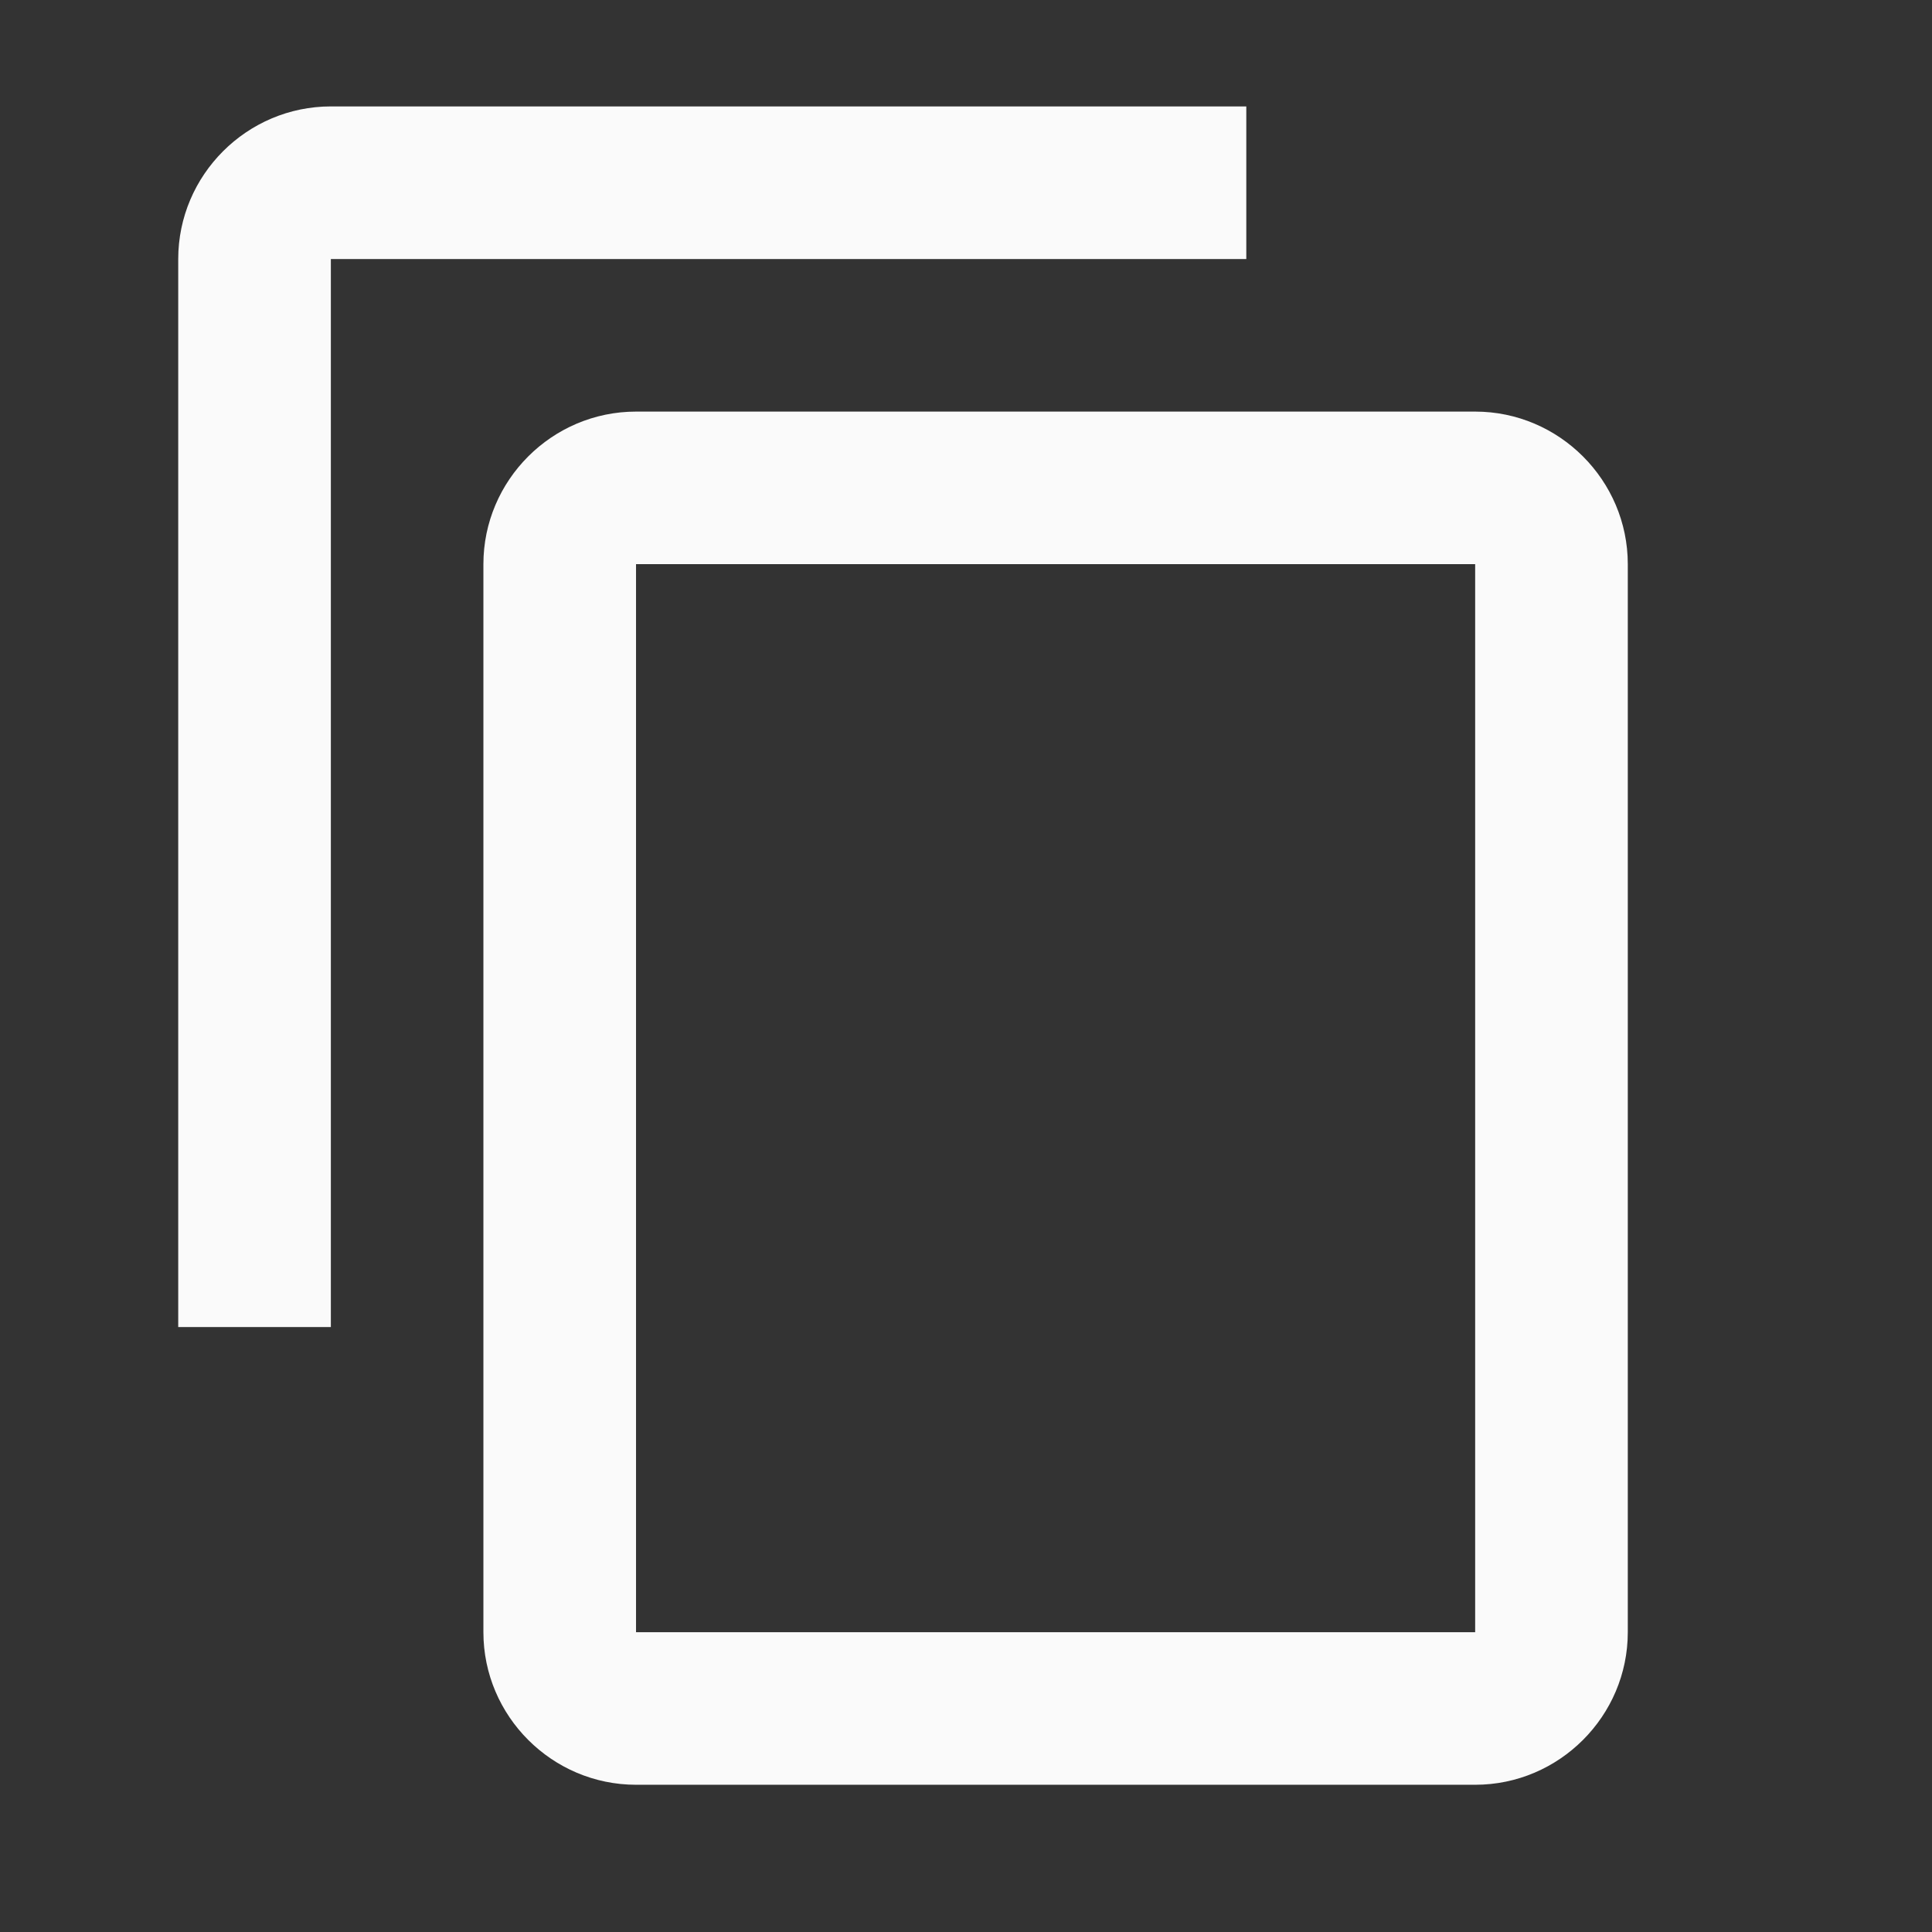 <svg width="24" height="24" viewBox="0 0 24 24" fill="none" xmlns="http://www.w3.org/2000/svg">
<rect x="0" y="0" width="24" height="24" fill="#333333" stroke="none"/>
<g id="copy_24px">
<path id="icon/content/copy_24px" fill-rule="evenodd" clip-rule="evenodd" d="M15.482 1.322H4.11C3.067 1.322 2.214 2.175 2.214 3.218V16.485H4.11V3.218H15.482V1.322ZM18.326 5.113H7.901C6.858 5.113 6.005 5.966 6.005 7.008V20.276C6.005 21.318 6.858 22.171 7.901 22.171H18.326C19.368 22.171 20.221 21.318 20.221 20.276V7.008C20.221 5.966 19.368 5.113 18.326 5.113ZM7.901 20.276H18.325V7.008H7.901V20.276Z" fill="#FAFAFA"/>
</g>
</svg>
